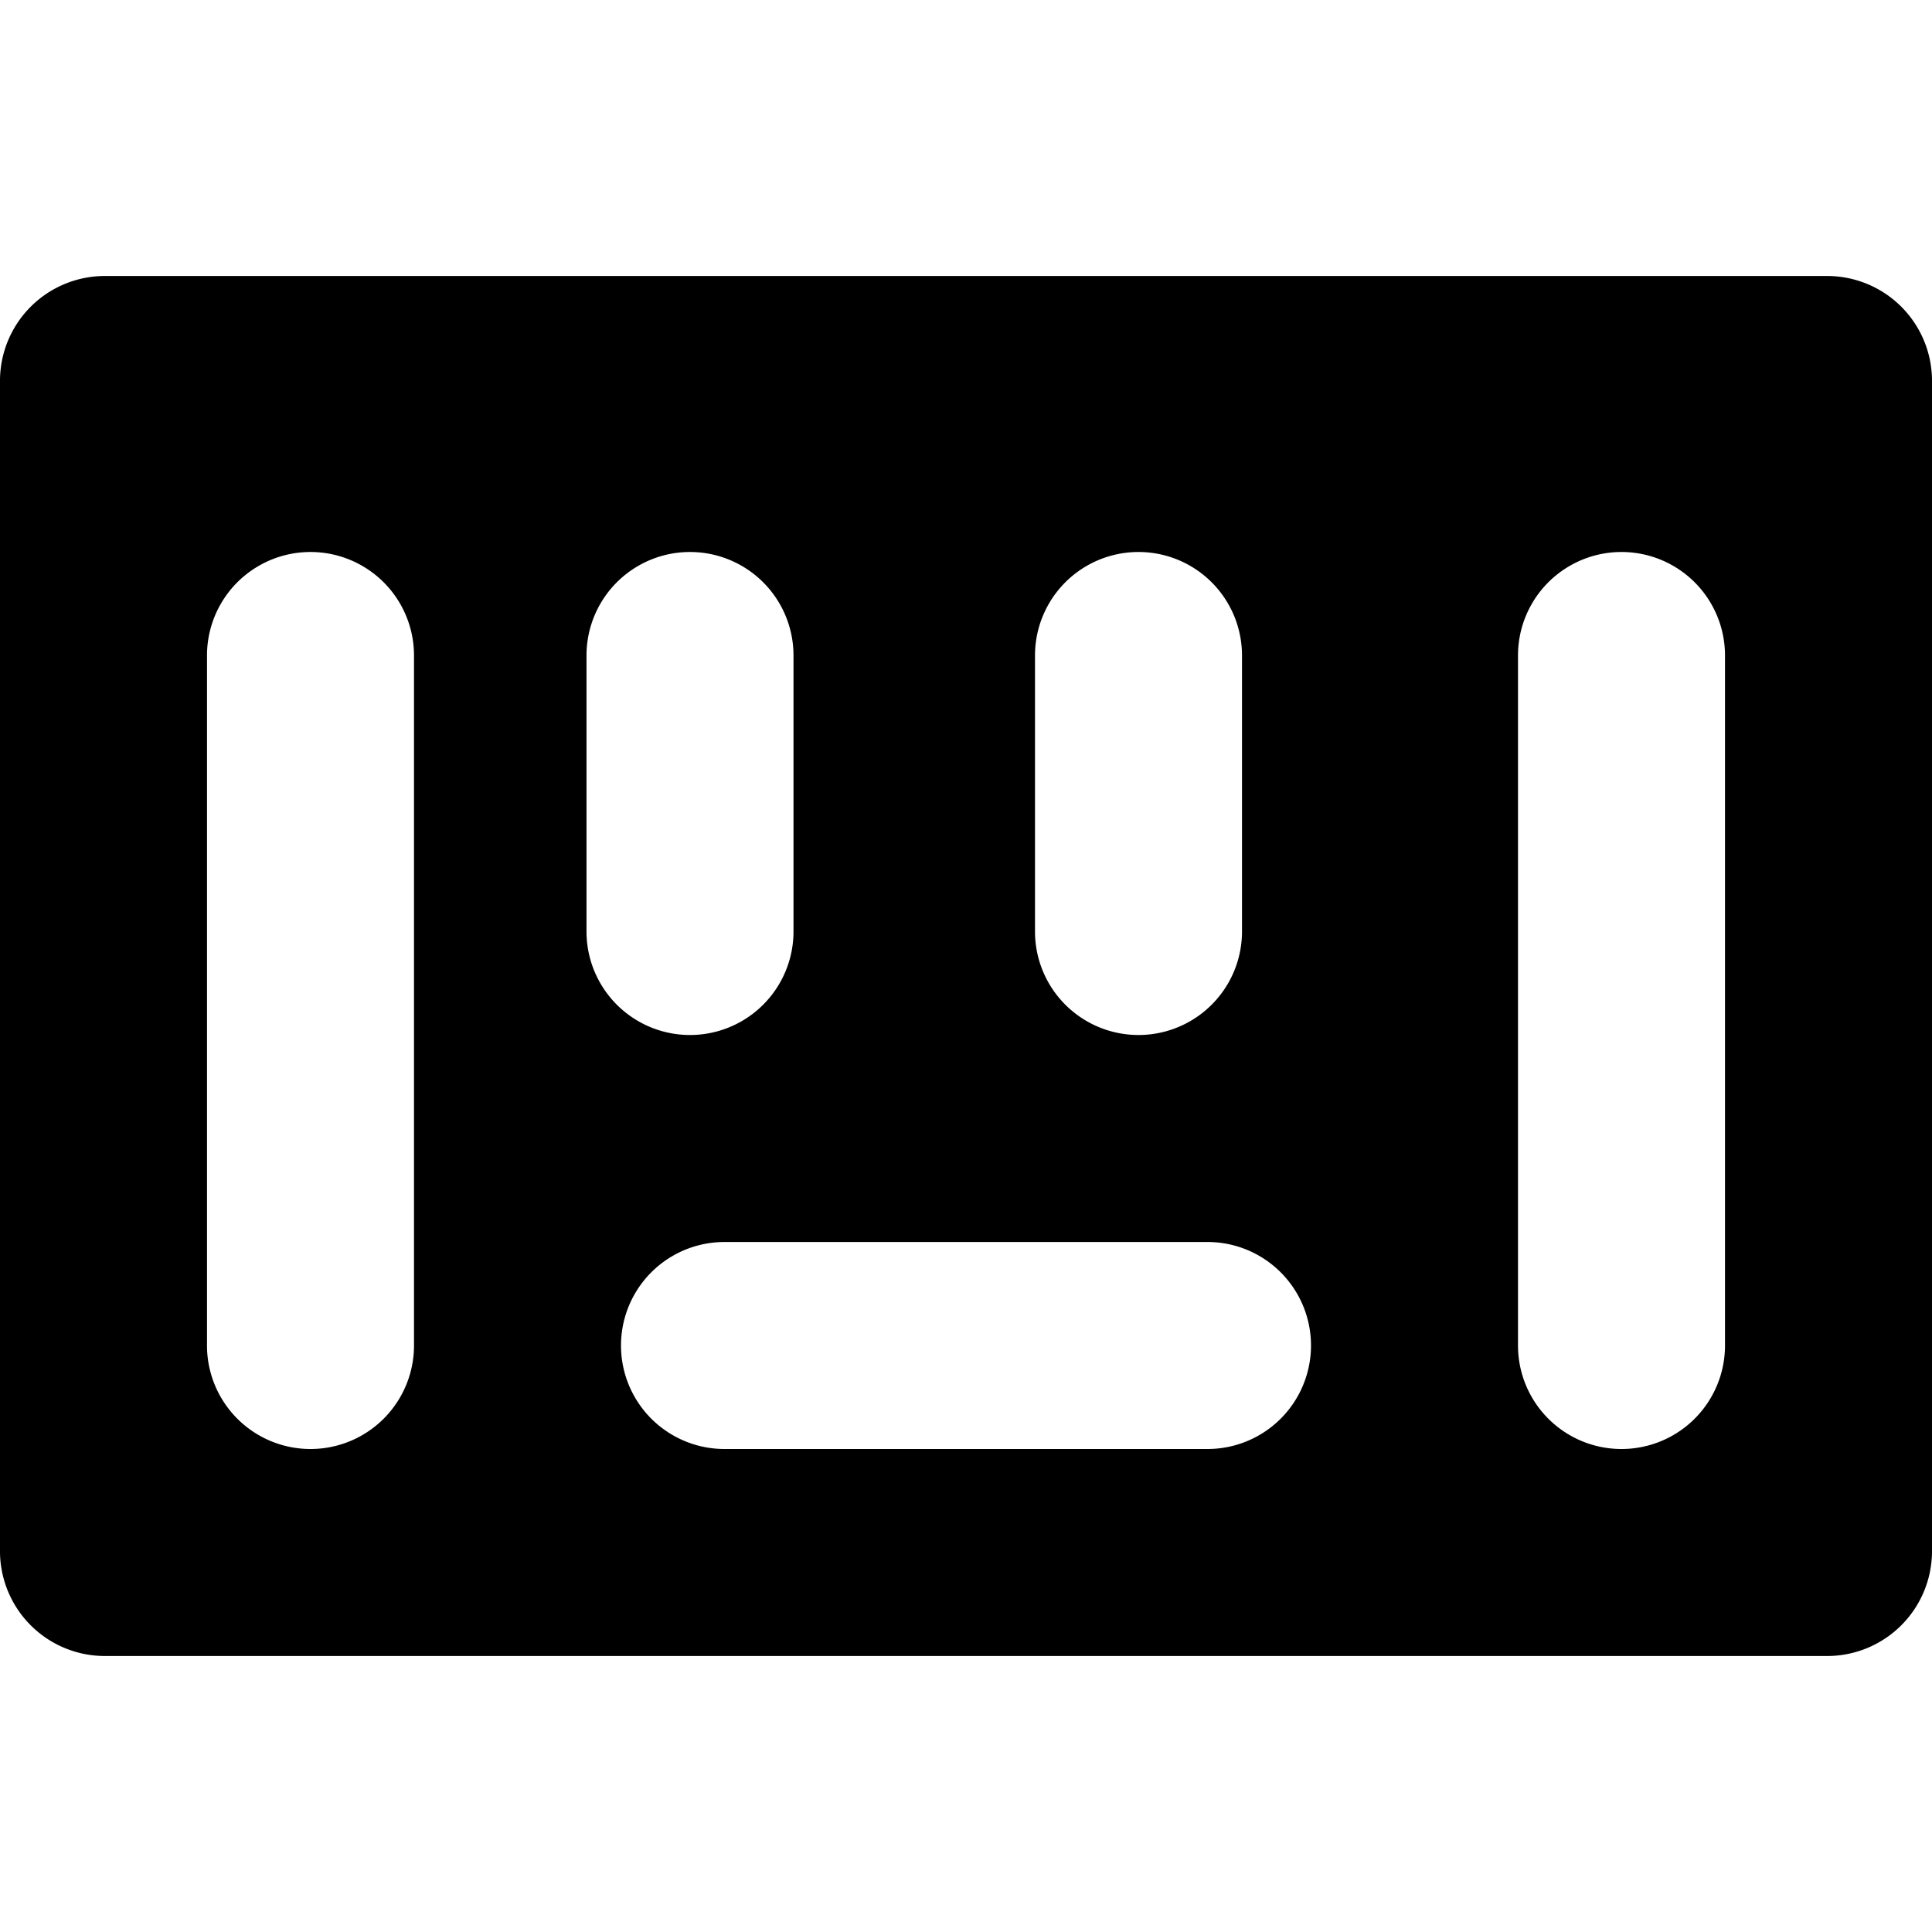 <svg xmlns="http://www.w3.org/2000/svg" viewBox="0 0 14 14">
  <path d="M13.25,2H.75A.76.76,0,0,0,0,2.75v8.5A.76.76,0,0,0,.75,12h12.5a.76.76,0,0,0,.75-.75V2.75A.76.76,0,0,0,13.25,2ZM7.5,4.75a.75.75,0,0,1,1.5,0v2a.75.75,0,0,1-1.5,0ZM3,9.75a.75.75,0,0,1-1.5,0v-5a.75.75,0,0,1,1.5,0Zm1.25-3v-2a.75.75,0,0,1,1.5,0v2a.75.75,0,0,1-1.5,0Zm4.5,3.75H5.25a.75.75,0,0,1,0-1.5h3.5a.75.75,0,0,1,0,1.5Zm3.75-.75a.75.75,0,0,1-1.5,0v-5a.75.75,0,0,1,1.5,0Z" style="fill: #000001"/>
</svg>
